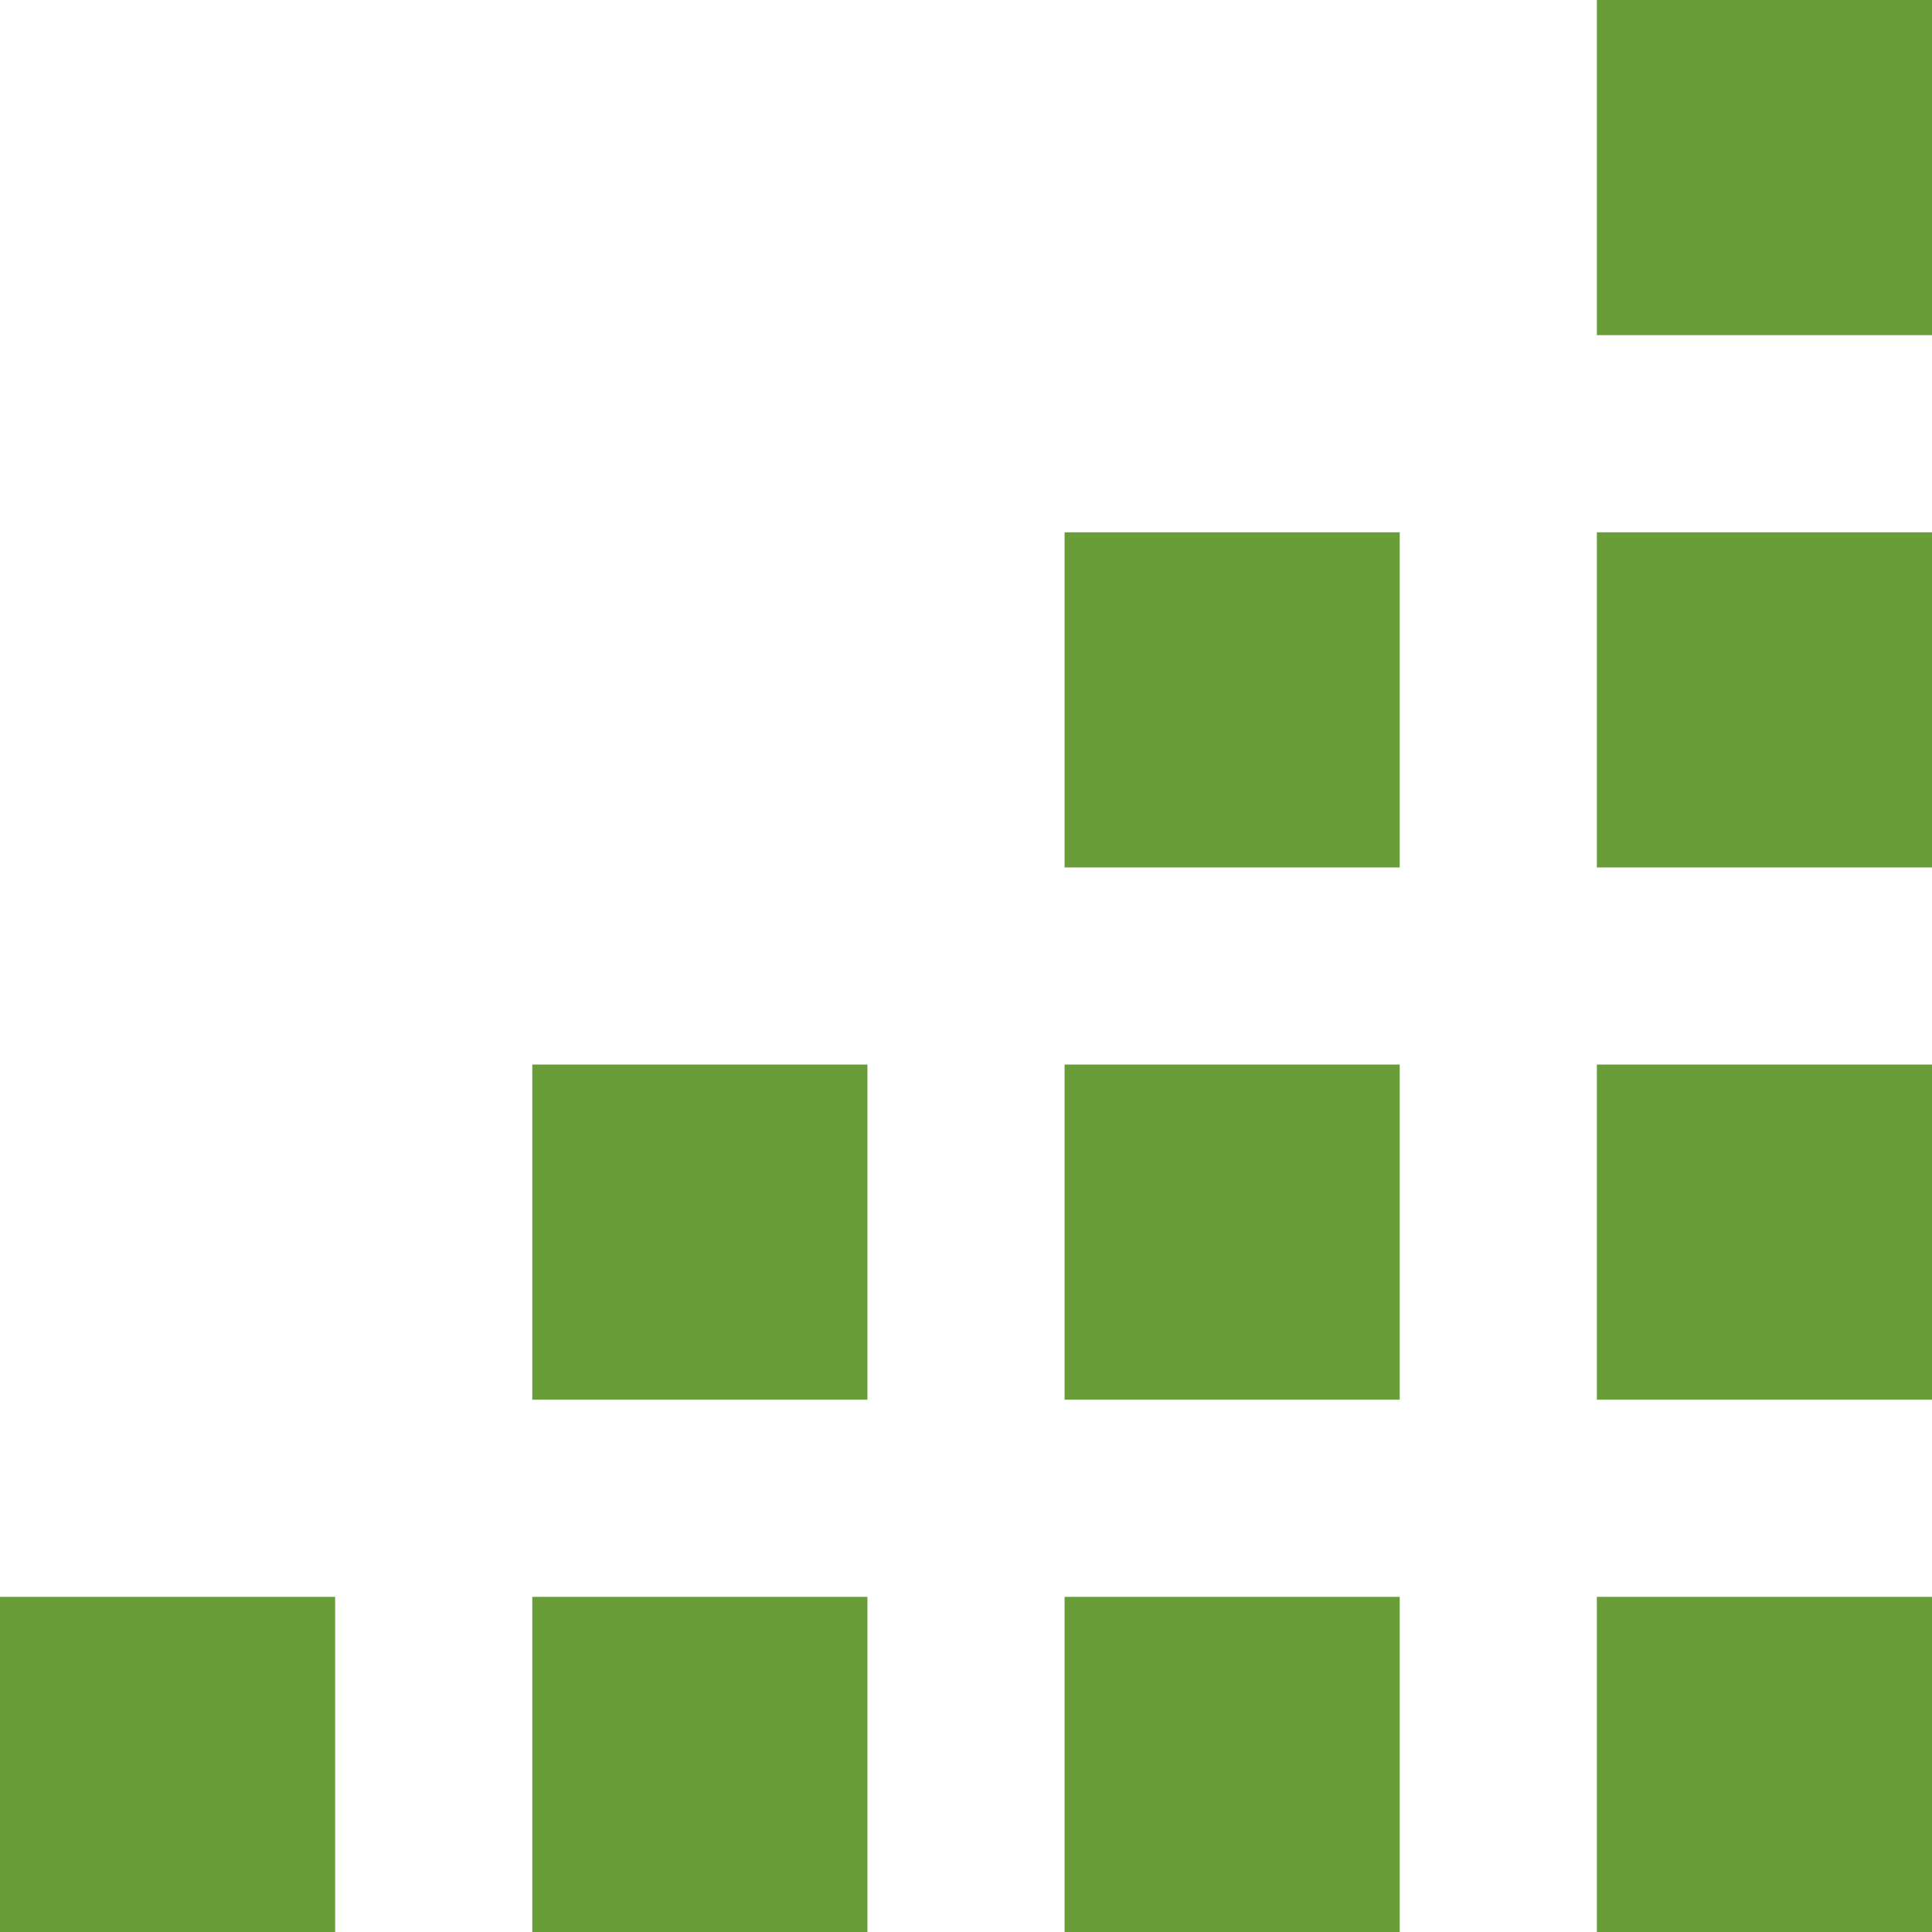 <svg xmlns="http://www.w3.org/2000/svg" viewBox="0 0 98 98"><g data-name="レイヤー 2"><path d="M0 81h17v17H0zm27 0h17v17H27zm27 0h17v17H54zm27 0h17v17H81zm0-27h17v17H81zm-27 0h17v17H54zm0-27h17v17H54zM27 54h17v17H27zm54-27h17v17H81zm0-27h17v17H81z" fill="#689d38" data-name="レイヤー 1"/></g></svg>
